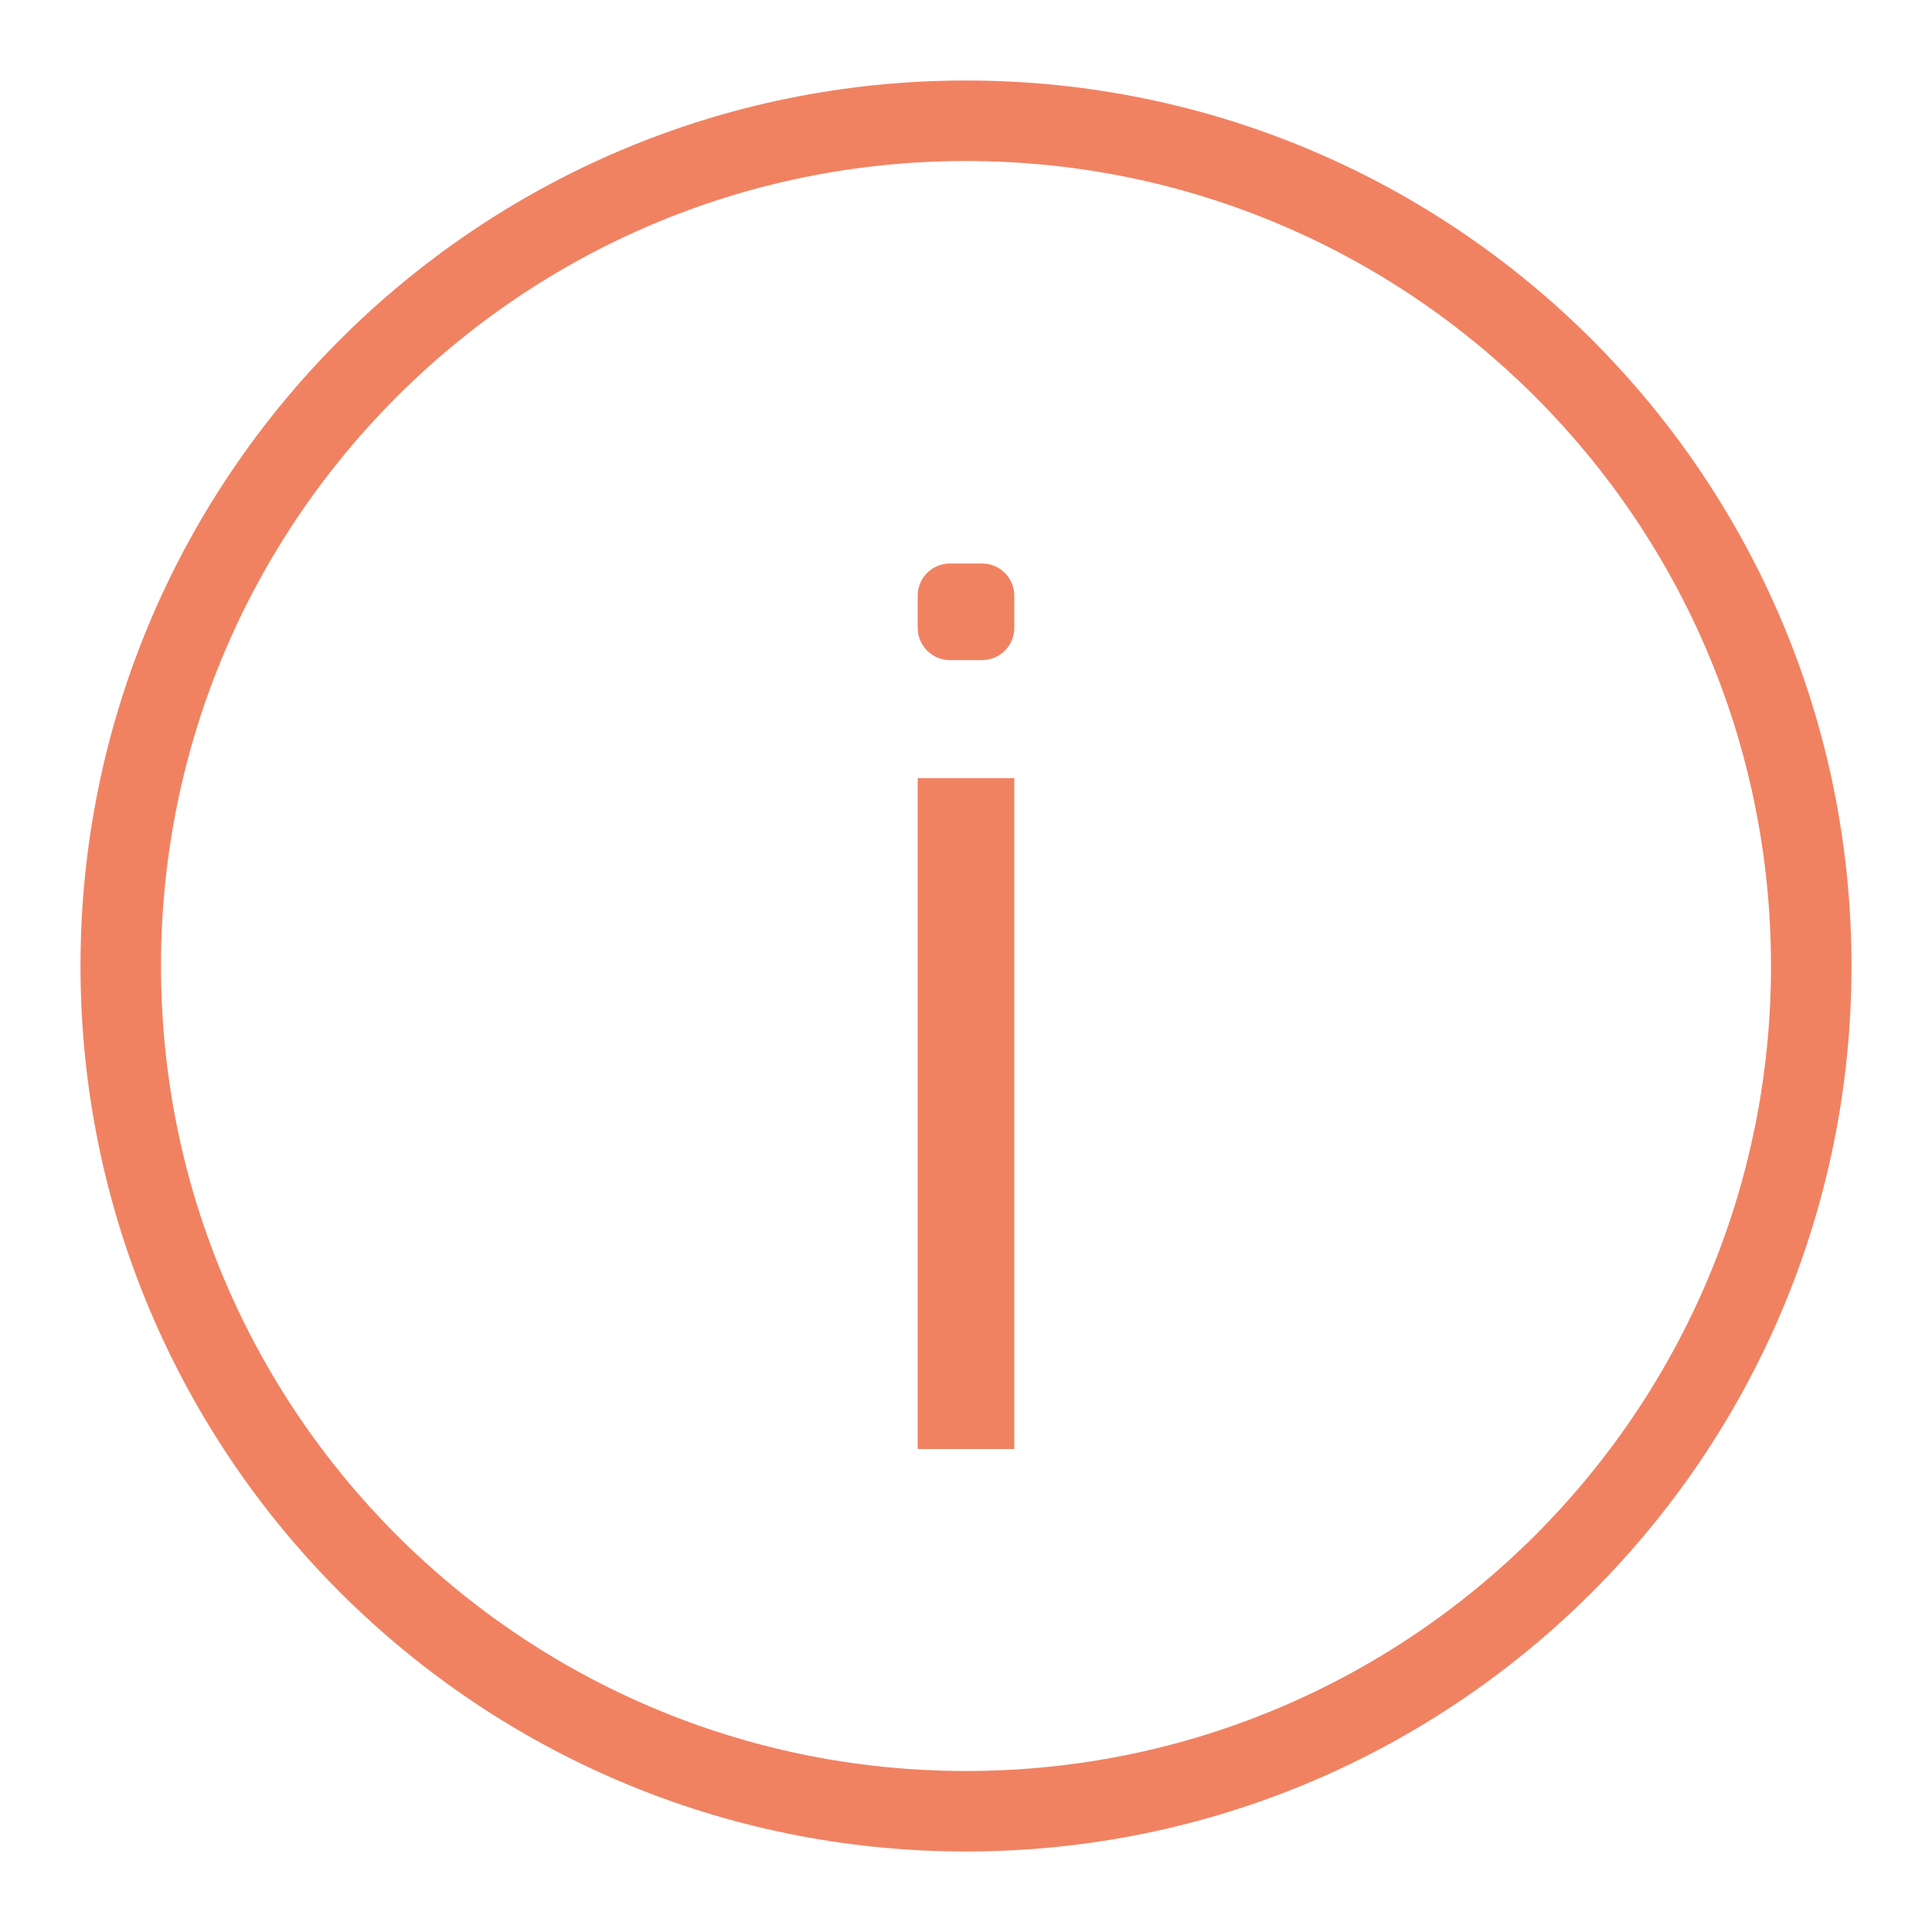 <?xml version="1.0" encoding="UTF-8"?>
<svg width="24px" height="24px" viewBox="0 0 24 24" version="1.1" xmlns="http://www.w3.org/2000/svg" xmlns:xlink="http://www.w3.org/1999/xlink">
    <!-- Generator: Sketch 52.5 (67469) - http://www.bohemiancoding.com/sketch -->
    <title>_/Icon/Circle Info</title>
    <desc>Created with Sketch.</desc>
    <g id="_/Icon/Circle-Info" stroke="none" stroke-width="1" fill="none" fill-rule="evenodd">
        <rect id="Bound" x="0" y="0" width="24" height="24"></rect>
        <path d="M12,22 C17.523,22 22,17.523 22,12 C22,6.477 17.523,2 12,2 C6.477,2 2,6.477 2,12 C2,17.523 6.477,22 12,22 Z M12,23 C5.925,23 1,18.075 1,12 C1,5.925 5.925,1 12,1 C18.075,1 23,5.925 23,12 C23,18.075 18.075,23 12,23 Z M12.6,18 L11.4,18 L11.4,9.667 L12.6,9.667 L12.6,18 Z M11.8,7 L12.2,7 C12.421,7 12.6,7.179 12.6,7.4 L12.6,7.8 C12.6,8.021 12.421,8.2 12.2,8.2 L11.8,8.2 C11.579,8.2 11.4,8.021 11.4,7.8 L11.4,7.4 C11.4,7.179 11.579,7 11.8,7 Z" id="↳-Color" fill="#F08262"></path>
    </g>
</svg>